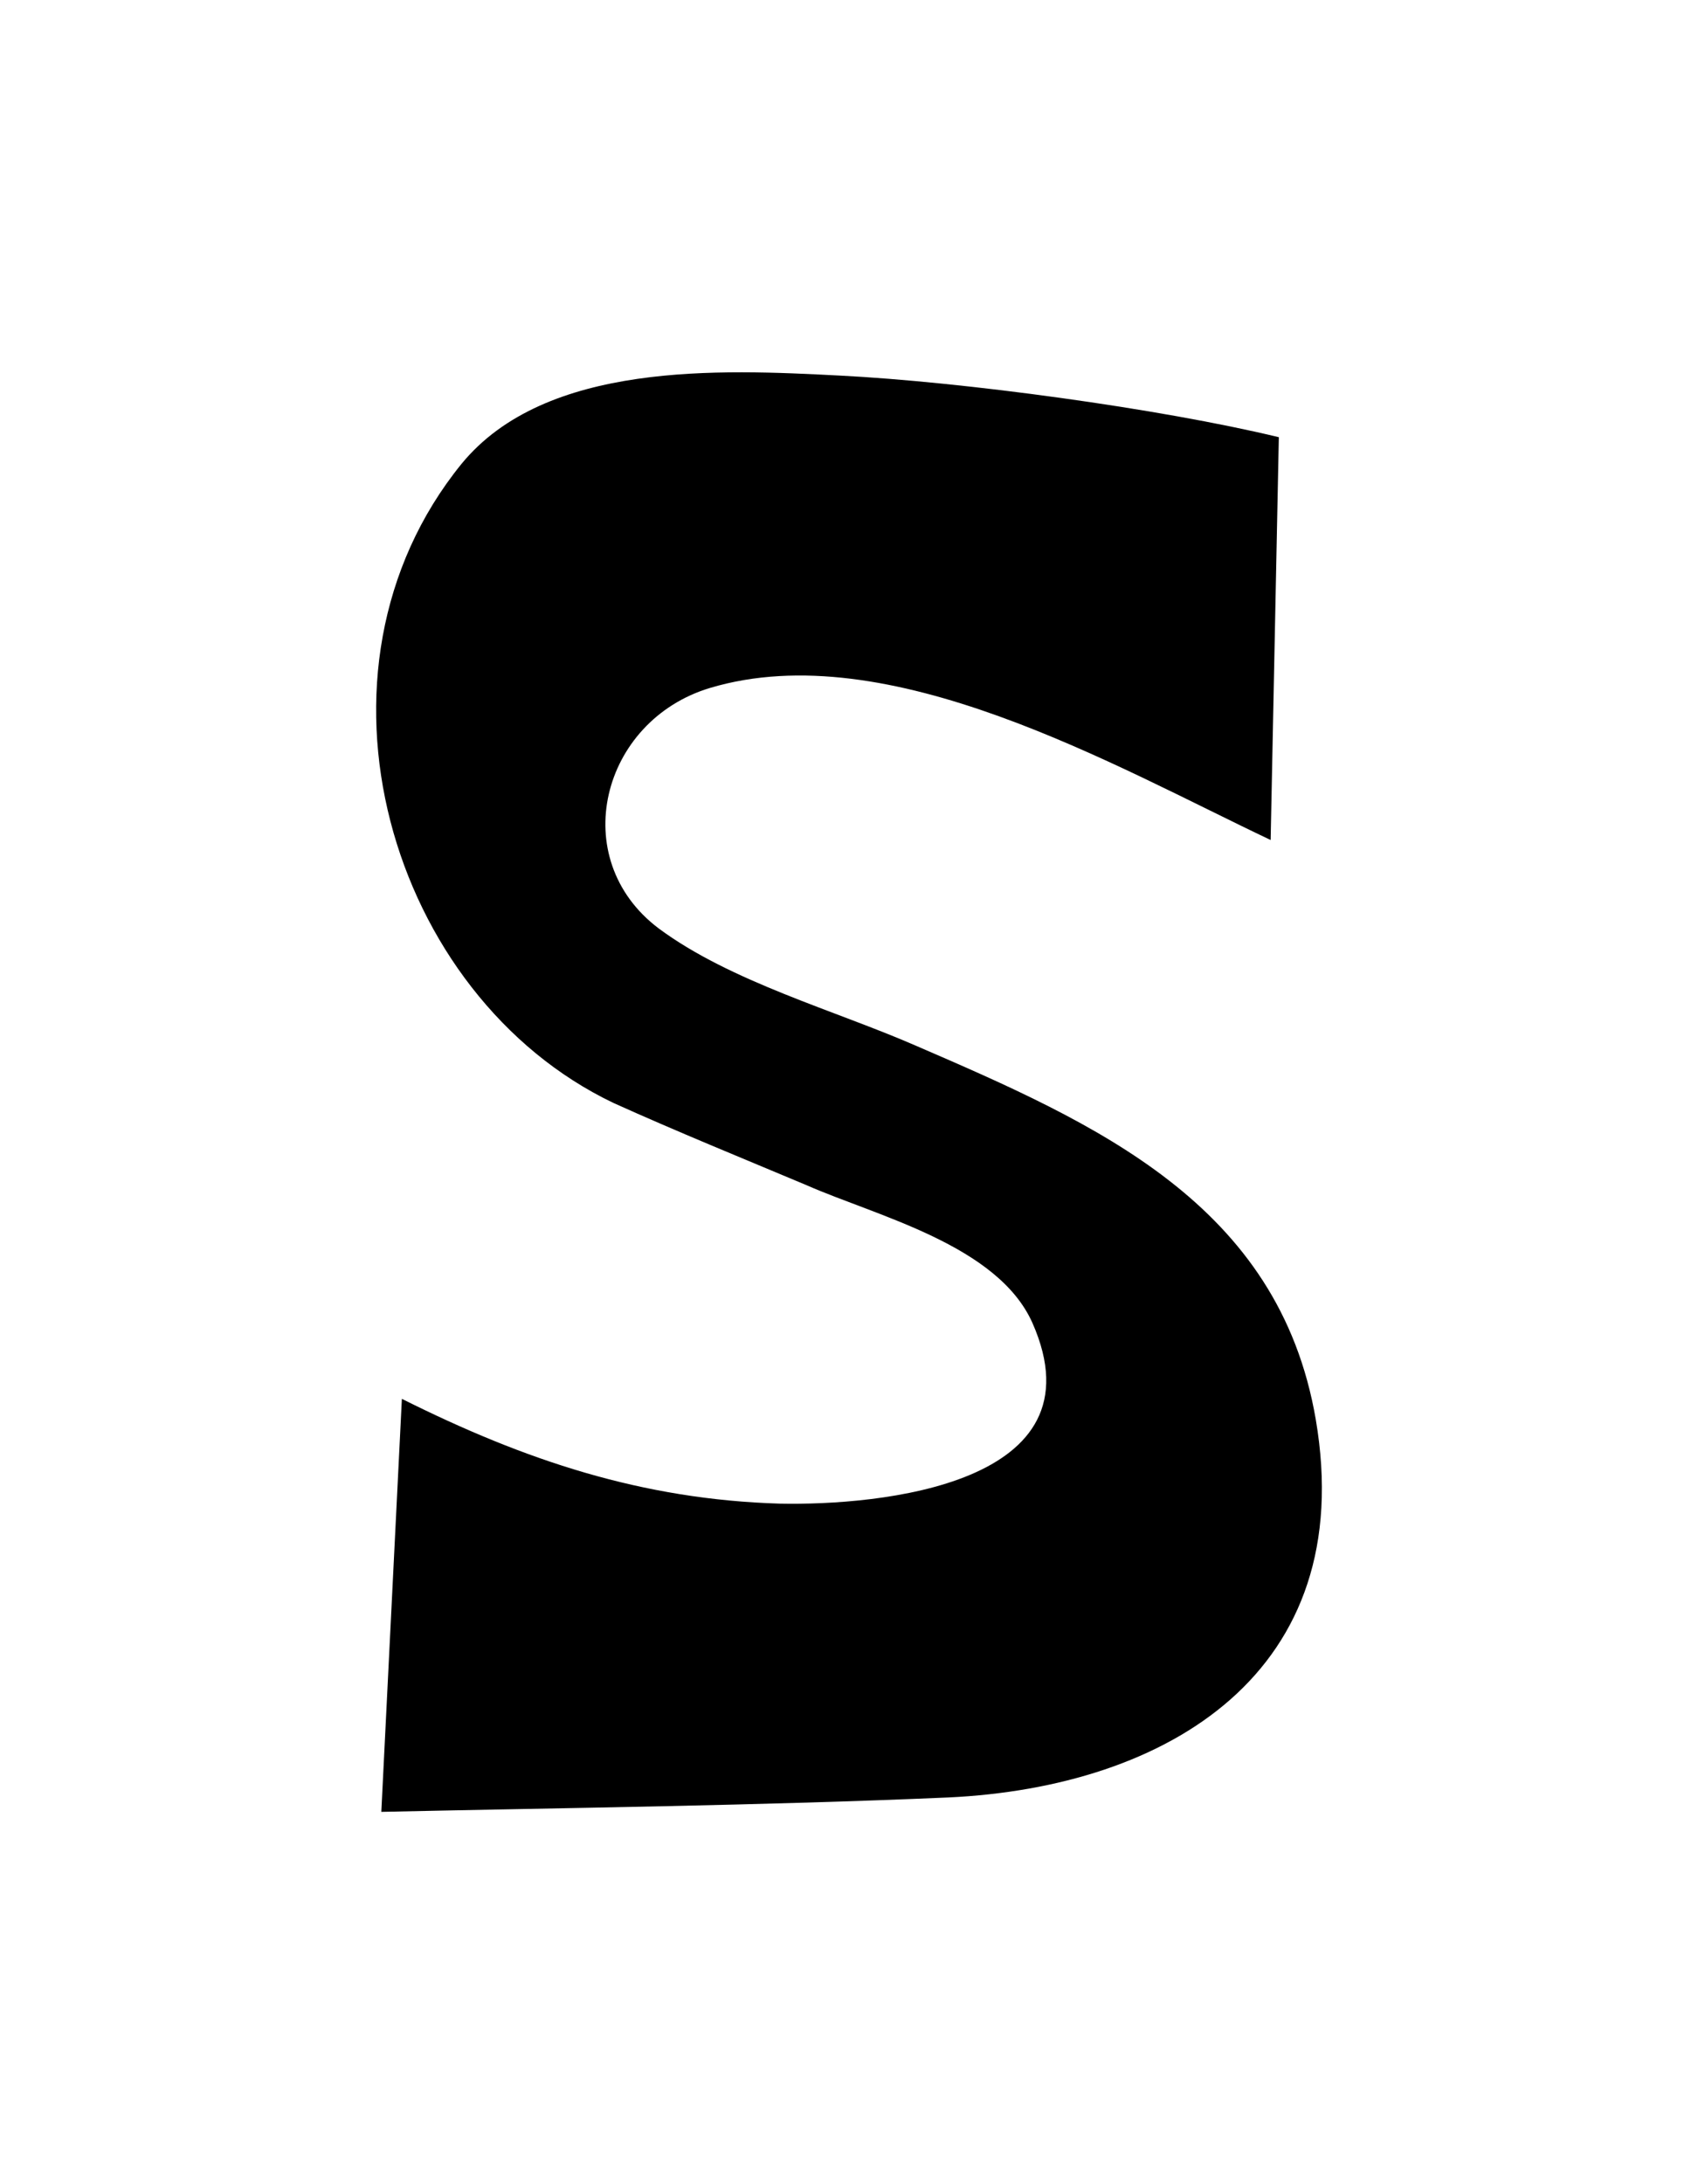 <?xml version="1.0" encoding="UTF-8" standalone="yes"?>
<!DOCTYPE svg PUBLIC "-//W3C//DTD SVG 1.0//EN" "http://www.w3.org/TR/2001/REC-SVG-20010904/DTD/svg10.dtd">
<svg height="100%" viewBox="0 0 28 36" width="100%" xmlns="http://www.w3.org/2000/svg" xmlns:svg="http://www.w3.org/2000/svg" xmlns:xlink="http://www.w3.org/1999/xlink">
	<path d="m 21.088,7.206c -1.964,-0.474 -5.215,-0.914 -7.247,-1.016c -1.964,-0.102 -4.843,-0.237 -6.231,1.456c -2.777,3.421 -1.185,8.771 2.506,10.533c 1.05,0.474 2.134,0.914 3.183,1.355c 1.151,0.508 3.15,0.982 3.725,2.269c 1.185,2.675 -2.54,3.014 -4.166,2.98c -2.269,-0.068 -4.199,-0.711 -6.231,-1.727l -0.339,6.807c 3.116,-0.068 6.231,-0.102 9.347,-0.237c 3.624,-0.169 6.773,-2.066 6.062,-6.231c -0.61,-3.556 -3.624,-4.877 -6.604,-6.164c -1.321,-0.576 -3.048,-1.05 -4.233,-1.93c -1.524,-1.151 -0.948,-3.421 0.847,-3.962c 2.946,-0.881 6.672,1.287 9.246,2.506z" />
</svg>